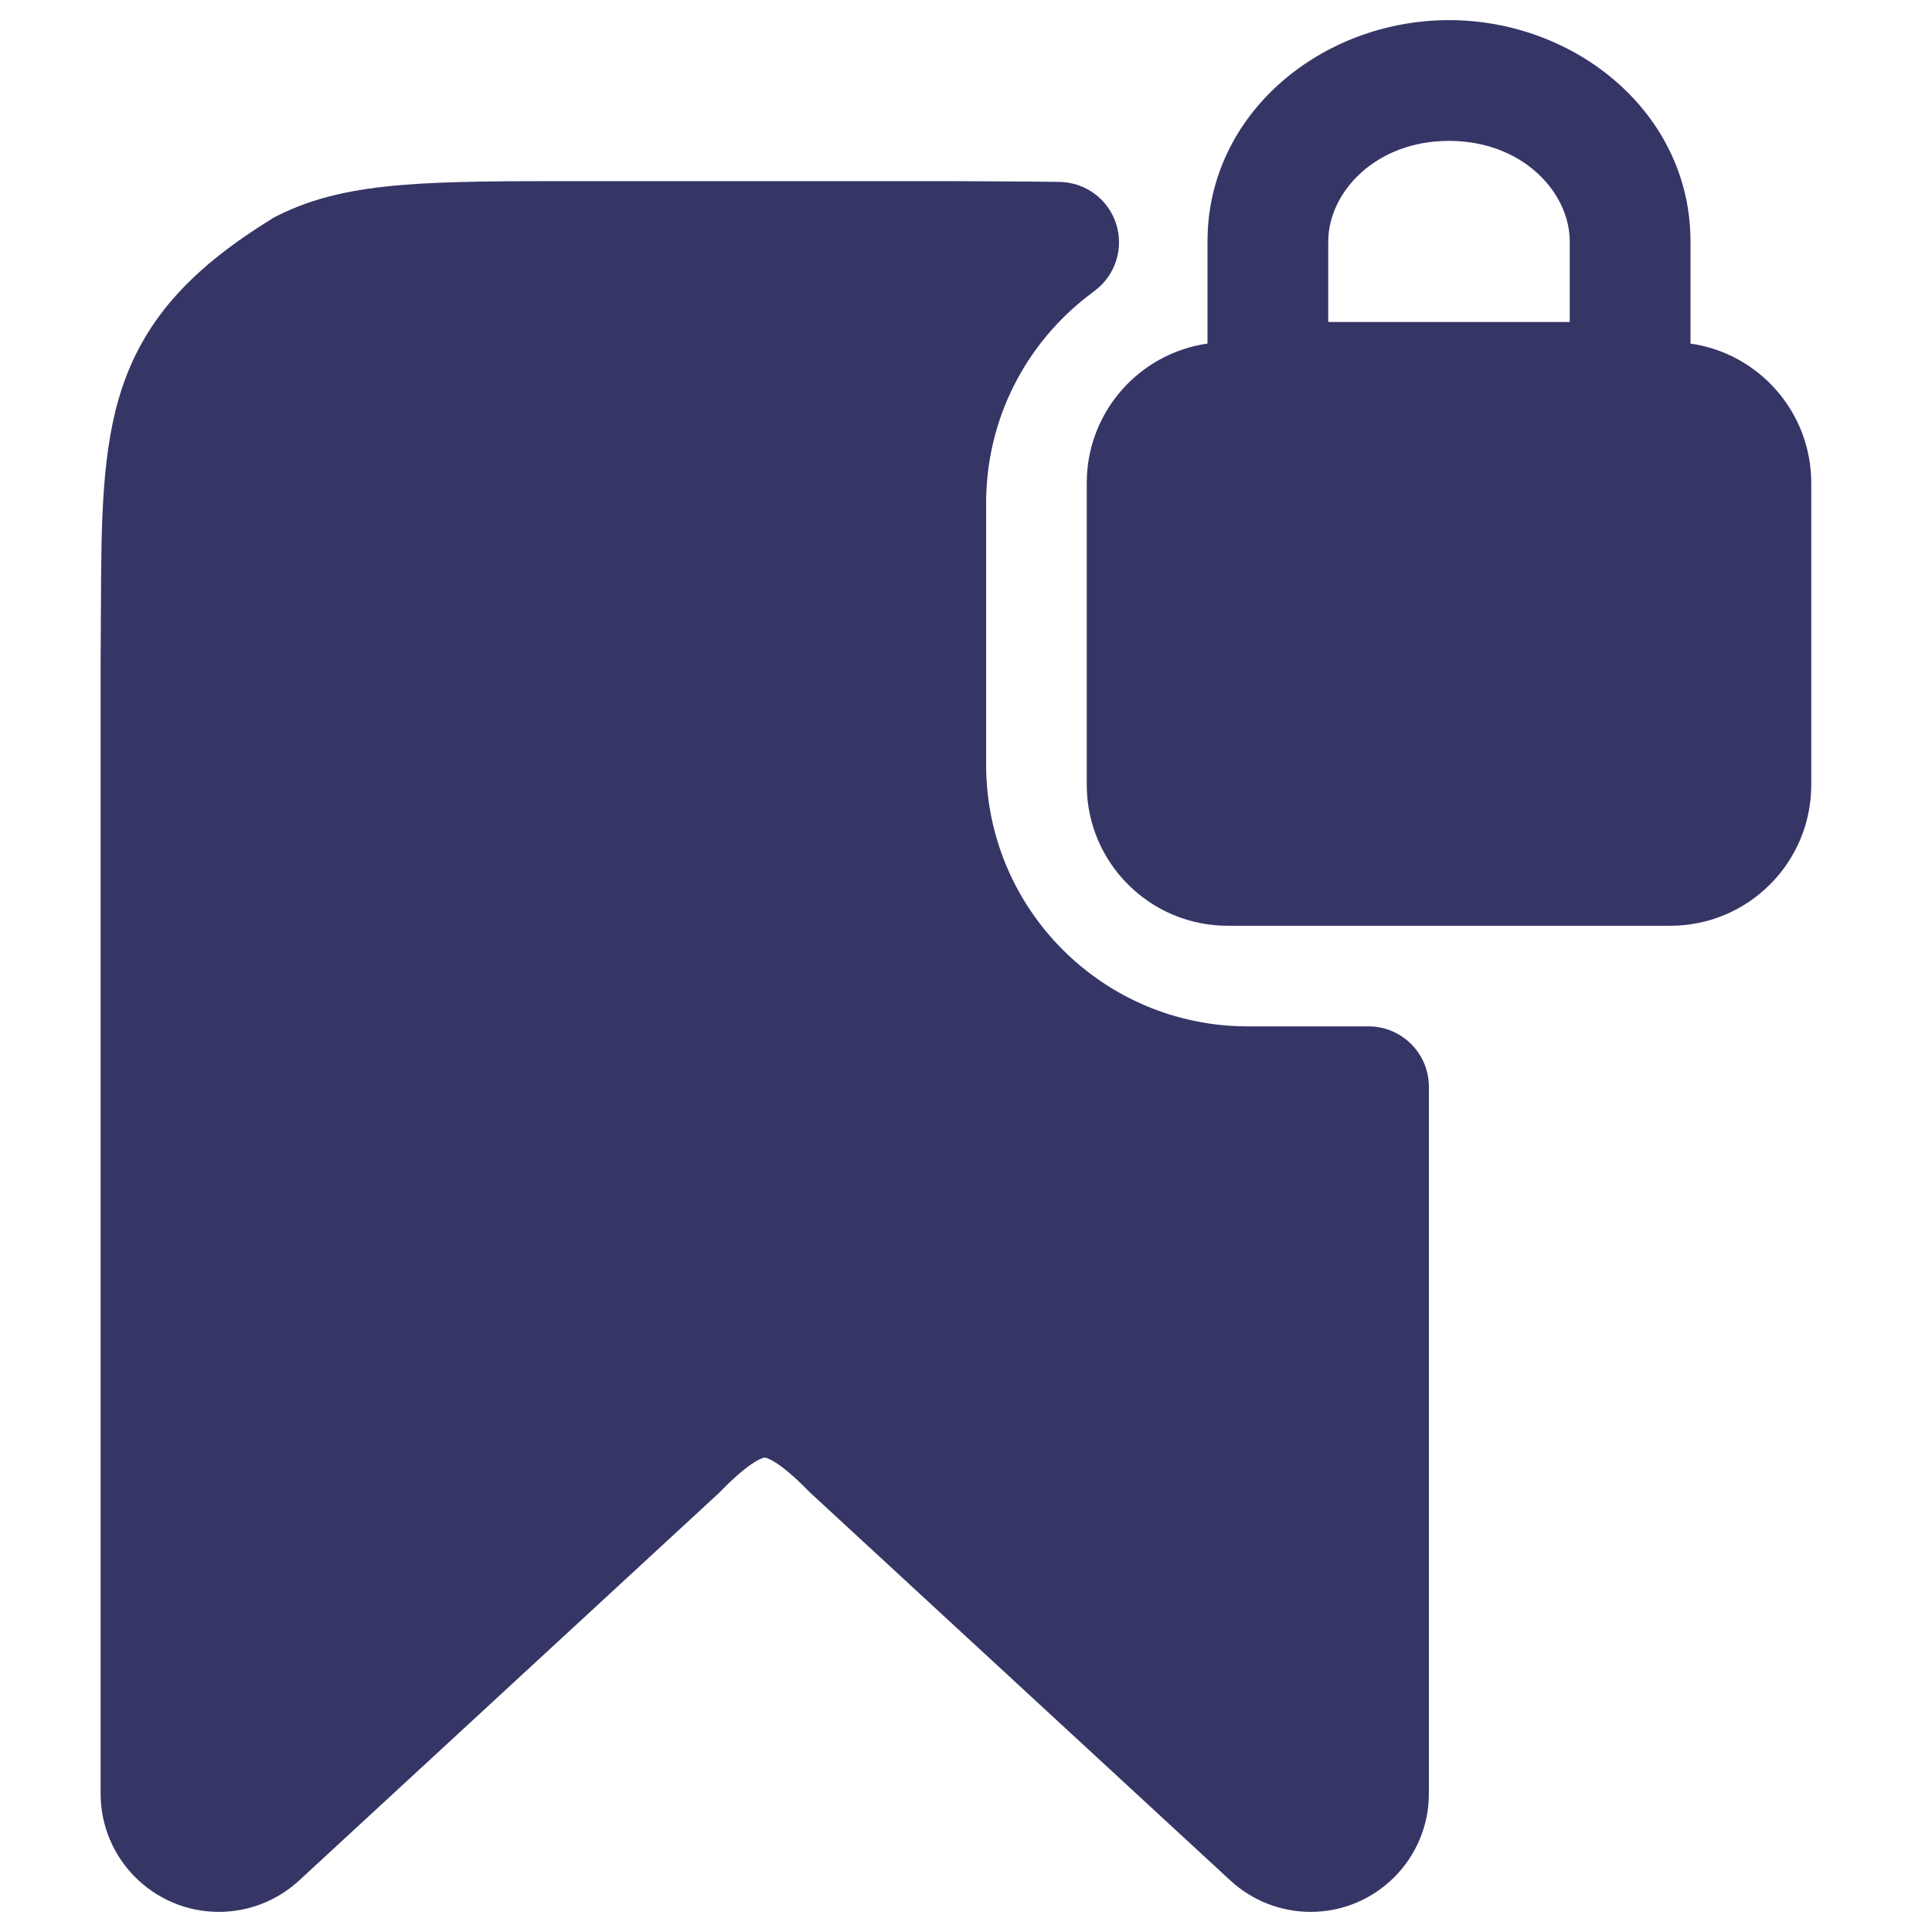 <svg width="24" height="24" viewBox="0 0 24 24" fill="none" xmlns="http://www.w3.org/2000/svg">
<path fill-rule="evenodd" clip-rule="evenodd" d="M18 0.25C16.429 0.25 15 1.401 15 3V4.268C14.152 4.389 13.5 5.118 13.5 6V9.75C13.5 10.716 14.284 11.5 15.25 11.5H20.75C21.716 11.5 22.5 10.716 22.5 9.75V6C22.5 5.118 21.848 4.389 21 4.268V3C21 1.401 19.571 0.25 18 0.25ZM16.5 3C16.5 2.39 17.086 1.75 18 1.75C18.914 1.75 19.5 2.39 19.5 3V4H16.5V3Z" fill="#353566"/>
<path d="M7.168 2.25H11.806C11.992 2.251 12.169 2.252 12.34 2.253L12.344 2.253C12.634 2.254 12.909 2.255 13.165 2.26C13.483 2.266 13.764 2.472 13.863 2.775C13.963 3.078 13.861 3.41 13.608 3.605L13.522 3.671C12.746 4.267 12.25 5.2 12.25 6.25V9.5C12.25 11.295 13.705 12.75 15.5 12.75H17C17.414 12.75 17.75 13.086 17.75 13.5V22.281C17.75 23.092 17.092 23.75 16.281 23.75C15.912 23.75 15.556 23.611 15.284 23.36L10.076 18.553C10.067 18.545 10.058 18.536 10.049 18.527C9.858 18.332 9.72 18.22 9.619 18.159C9.572 18.13 9.54 18.117 9.522 18.112C9.506 18.106 9.499 18.107 9.499 18.107L9.498 18.107L9.494 18.107L9.491 18.108L9.488 18.108L9.484 18.11L9.477 18.111C9.459 18.117 9.428 18.13 9.38 18.159C9.28 18.22 9.142 18.331 8.951 18.526C8.942 18.535 8.933 18.544 8.924 18.553L3.716 23.36C3.444 23.611 3.089 23.75 2.719 23.75C1.908 23.75 1.25 23.092 1.25 22.281V8.194C1.252 8.005 1.252 7.825 1.253 7.652L1.254 7.546C1.258 6.478 1.262 5.564 1.524 4.797C1.822 3.925 2.417 3.31 3.38 2.716C3.397 2.705 3.415 2.695 3.434 2.686C3.904 2.446 4.415 2.345 5.004 2.297C5.576 2.25 6.285 2.25 7.168 2.25Z" fill="#353566"/>
</svg>
